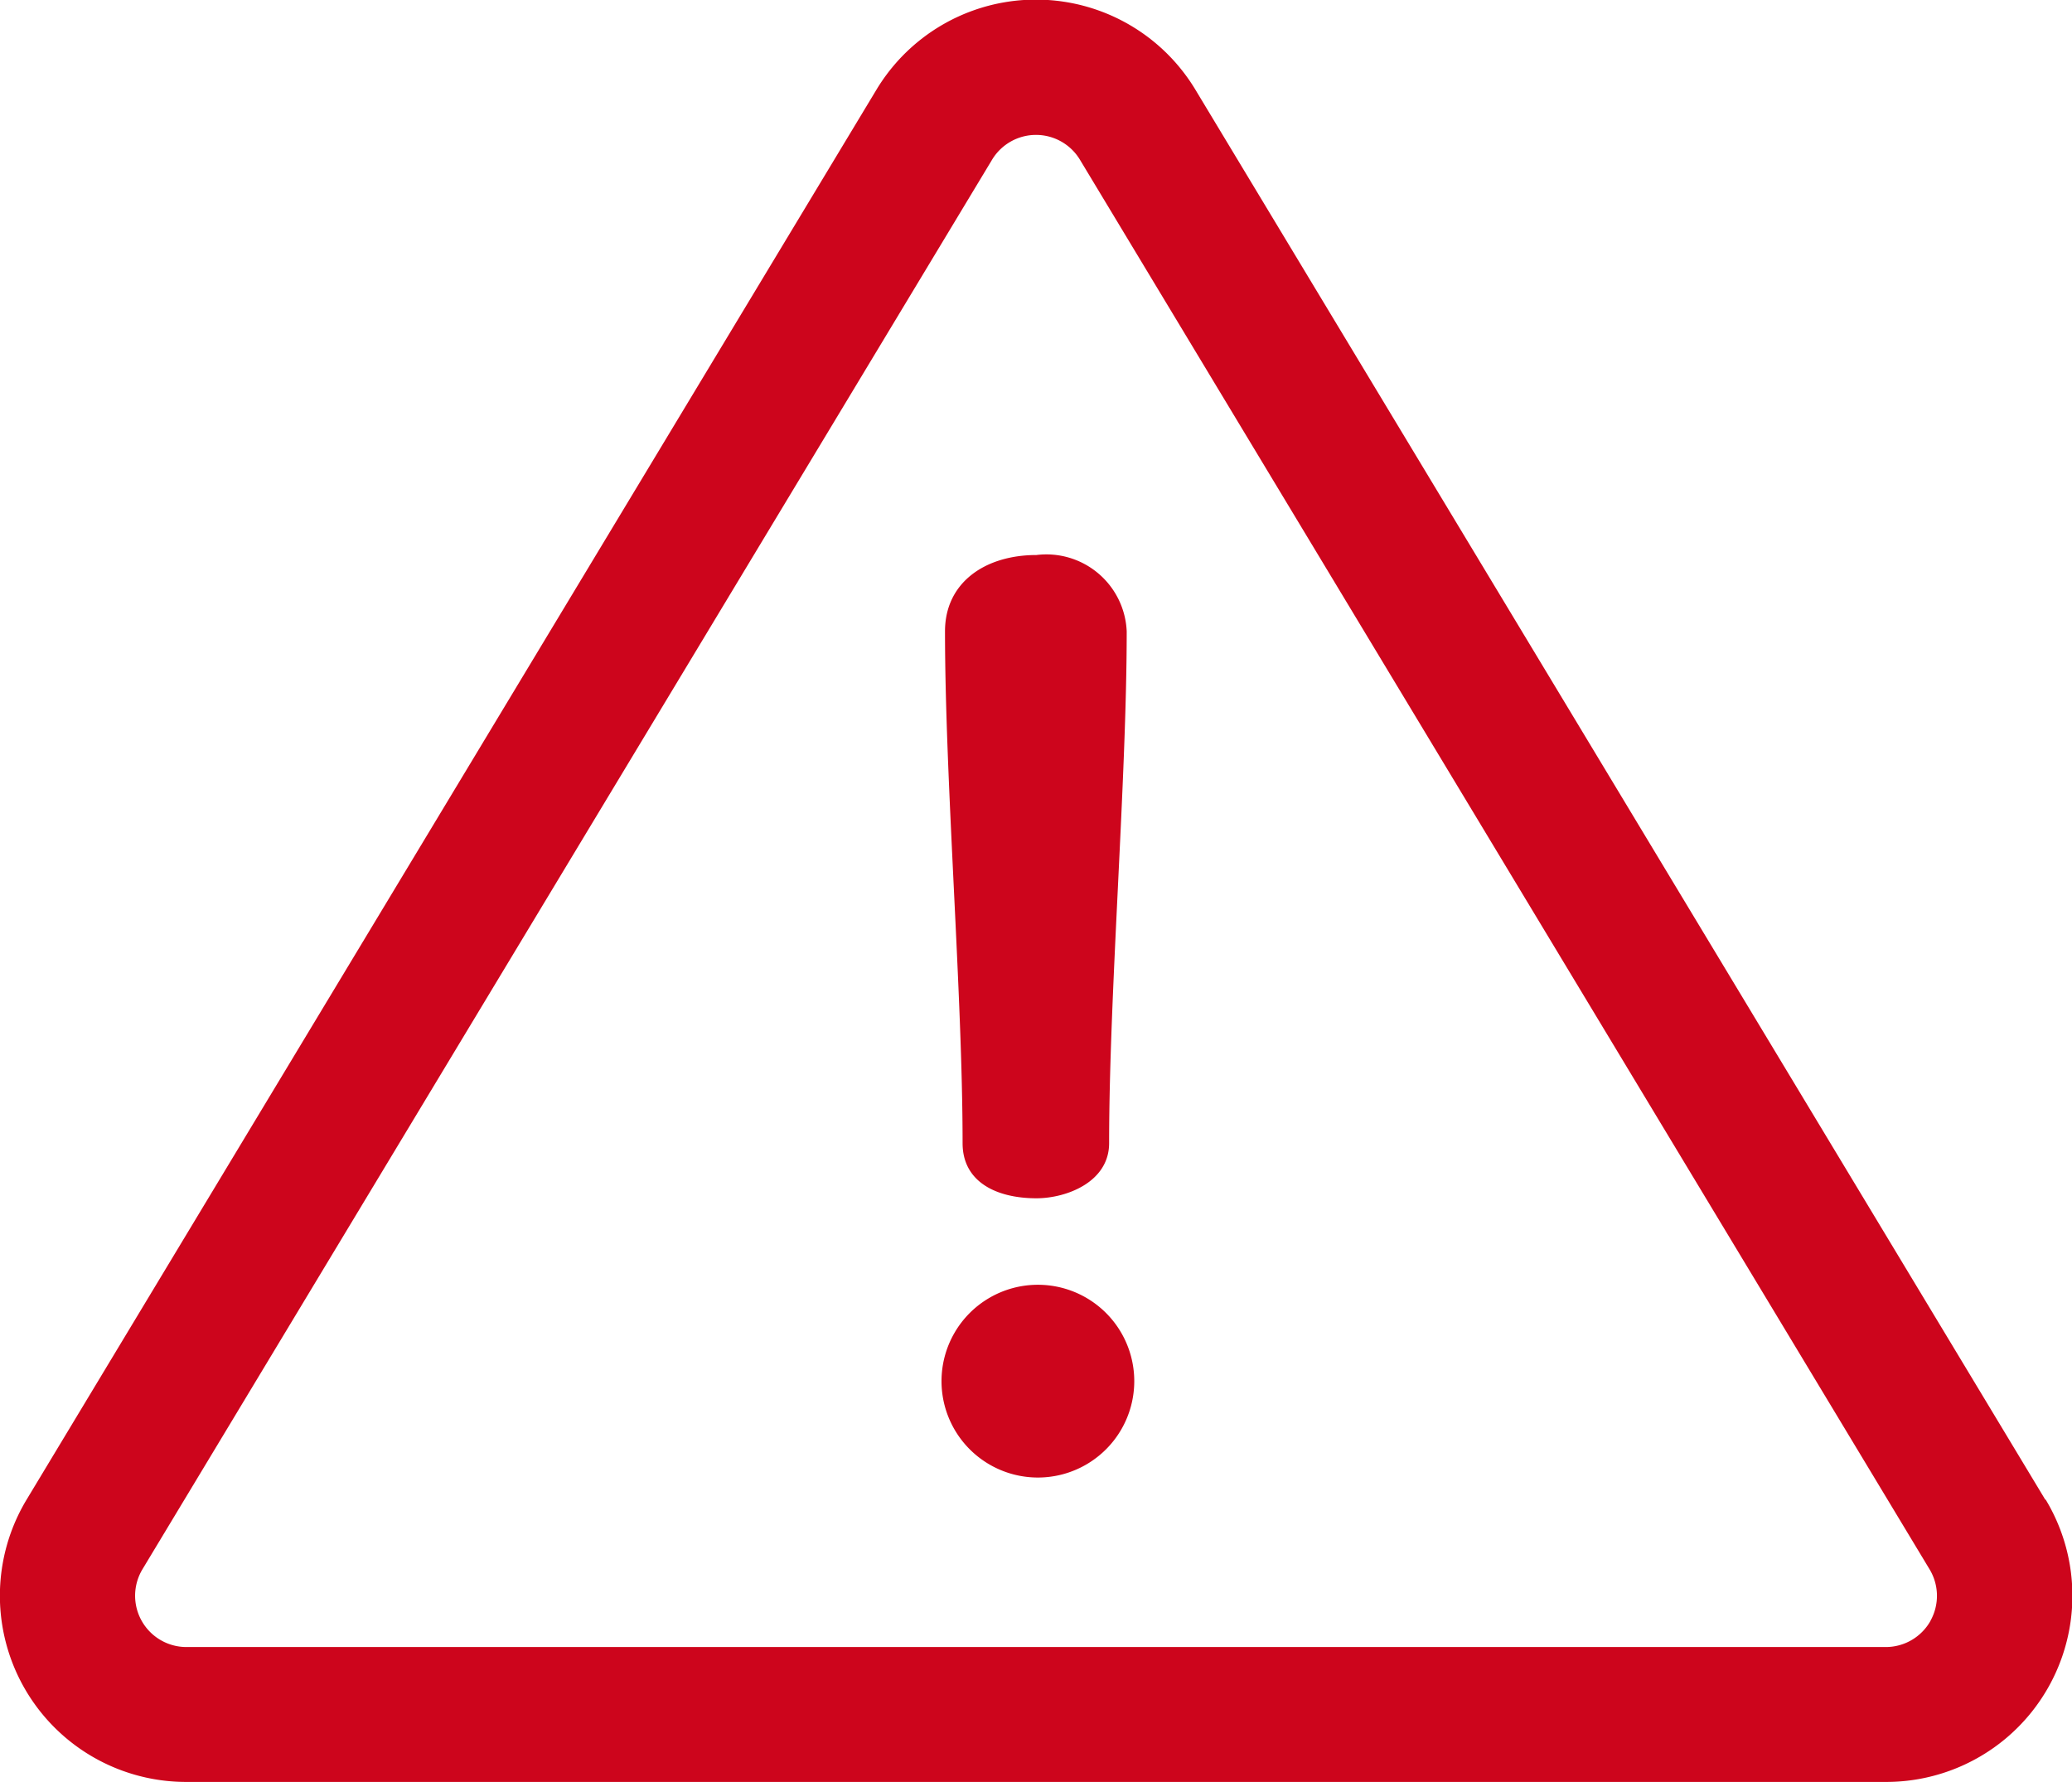 <svg xmlns="http://www.w3.org/2000/svg" width="14.254" height="12.258" viewBox="0 0 14.254 12.258"><defs><style>.a{fill:#cd051c;}</style></defs><g transform="translate(0 -35.857)"><g transform="translate(0 35.857)"><g transform="translate(0 0)"><path class="a" d="M14.07,46.173l-5.847-9.7a1.281,1.281,0,0,0-2.193,0l-5.847,9.7a1.281,1.281,0,0,0,1.1,1.942H12.973a1.281,1.281,0,0,0,1.1-1.942Zm-.79.835a.353.353,0,0,1-.307.179H1.28a.353.353,0,0,1-.3-.535l5.847-9.7a.353.353,0,0,1,.6,0l5.847,9.7A.353.353,0,0,1,13.28,47.007Z" transform="translate(0 -35.857)"/></g></g><g transform="translate(6.502 39.675)"><path class="a" d="M234.206,173.005c-.353,0-.629.189-.629.525,0,1.025.121,2.5.121,3.521,0,.267.233.379.508.379.207,0,.5-.112.5-.379,0-1.025.121-2.5.121-3.521A.553.553,0,0,0,234.206,173.005Z" transform="translate(-233.578 -173.005)"/></g><g transform="translate(6.477 44.695)"><path class="a" d="M233.314,353.306a.663.663,0,0,0,0,1.326.663.663,0,0,0,0-1.326Z" transform="translate(-232.651 -353.306)"/></g></g></svg>